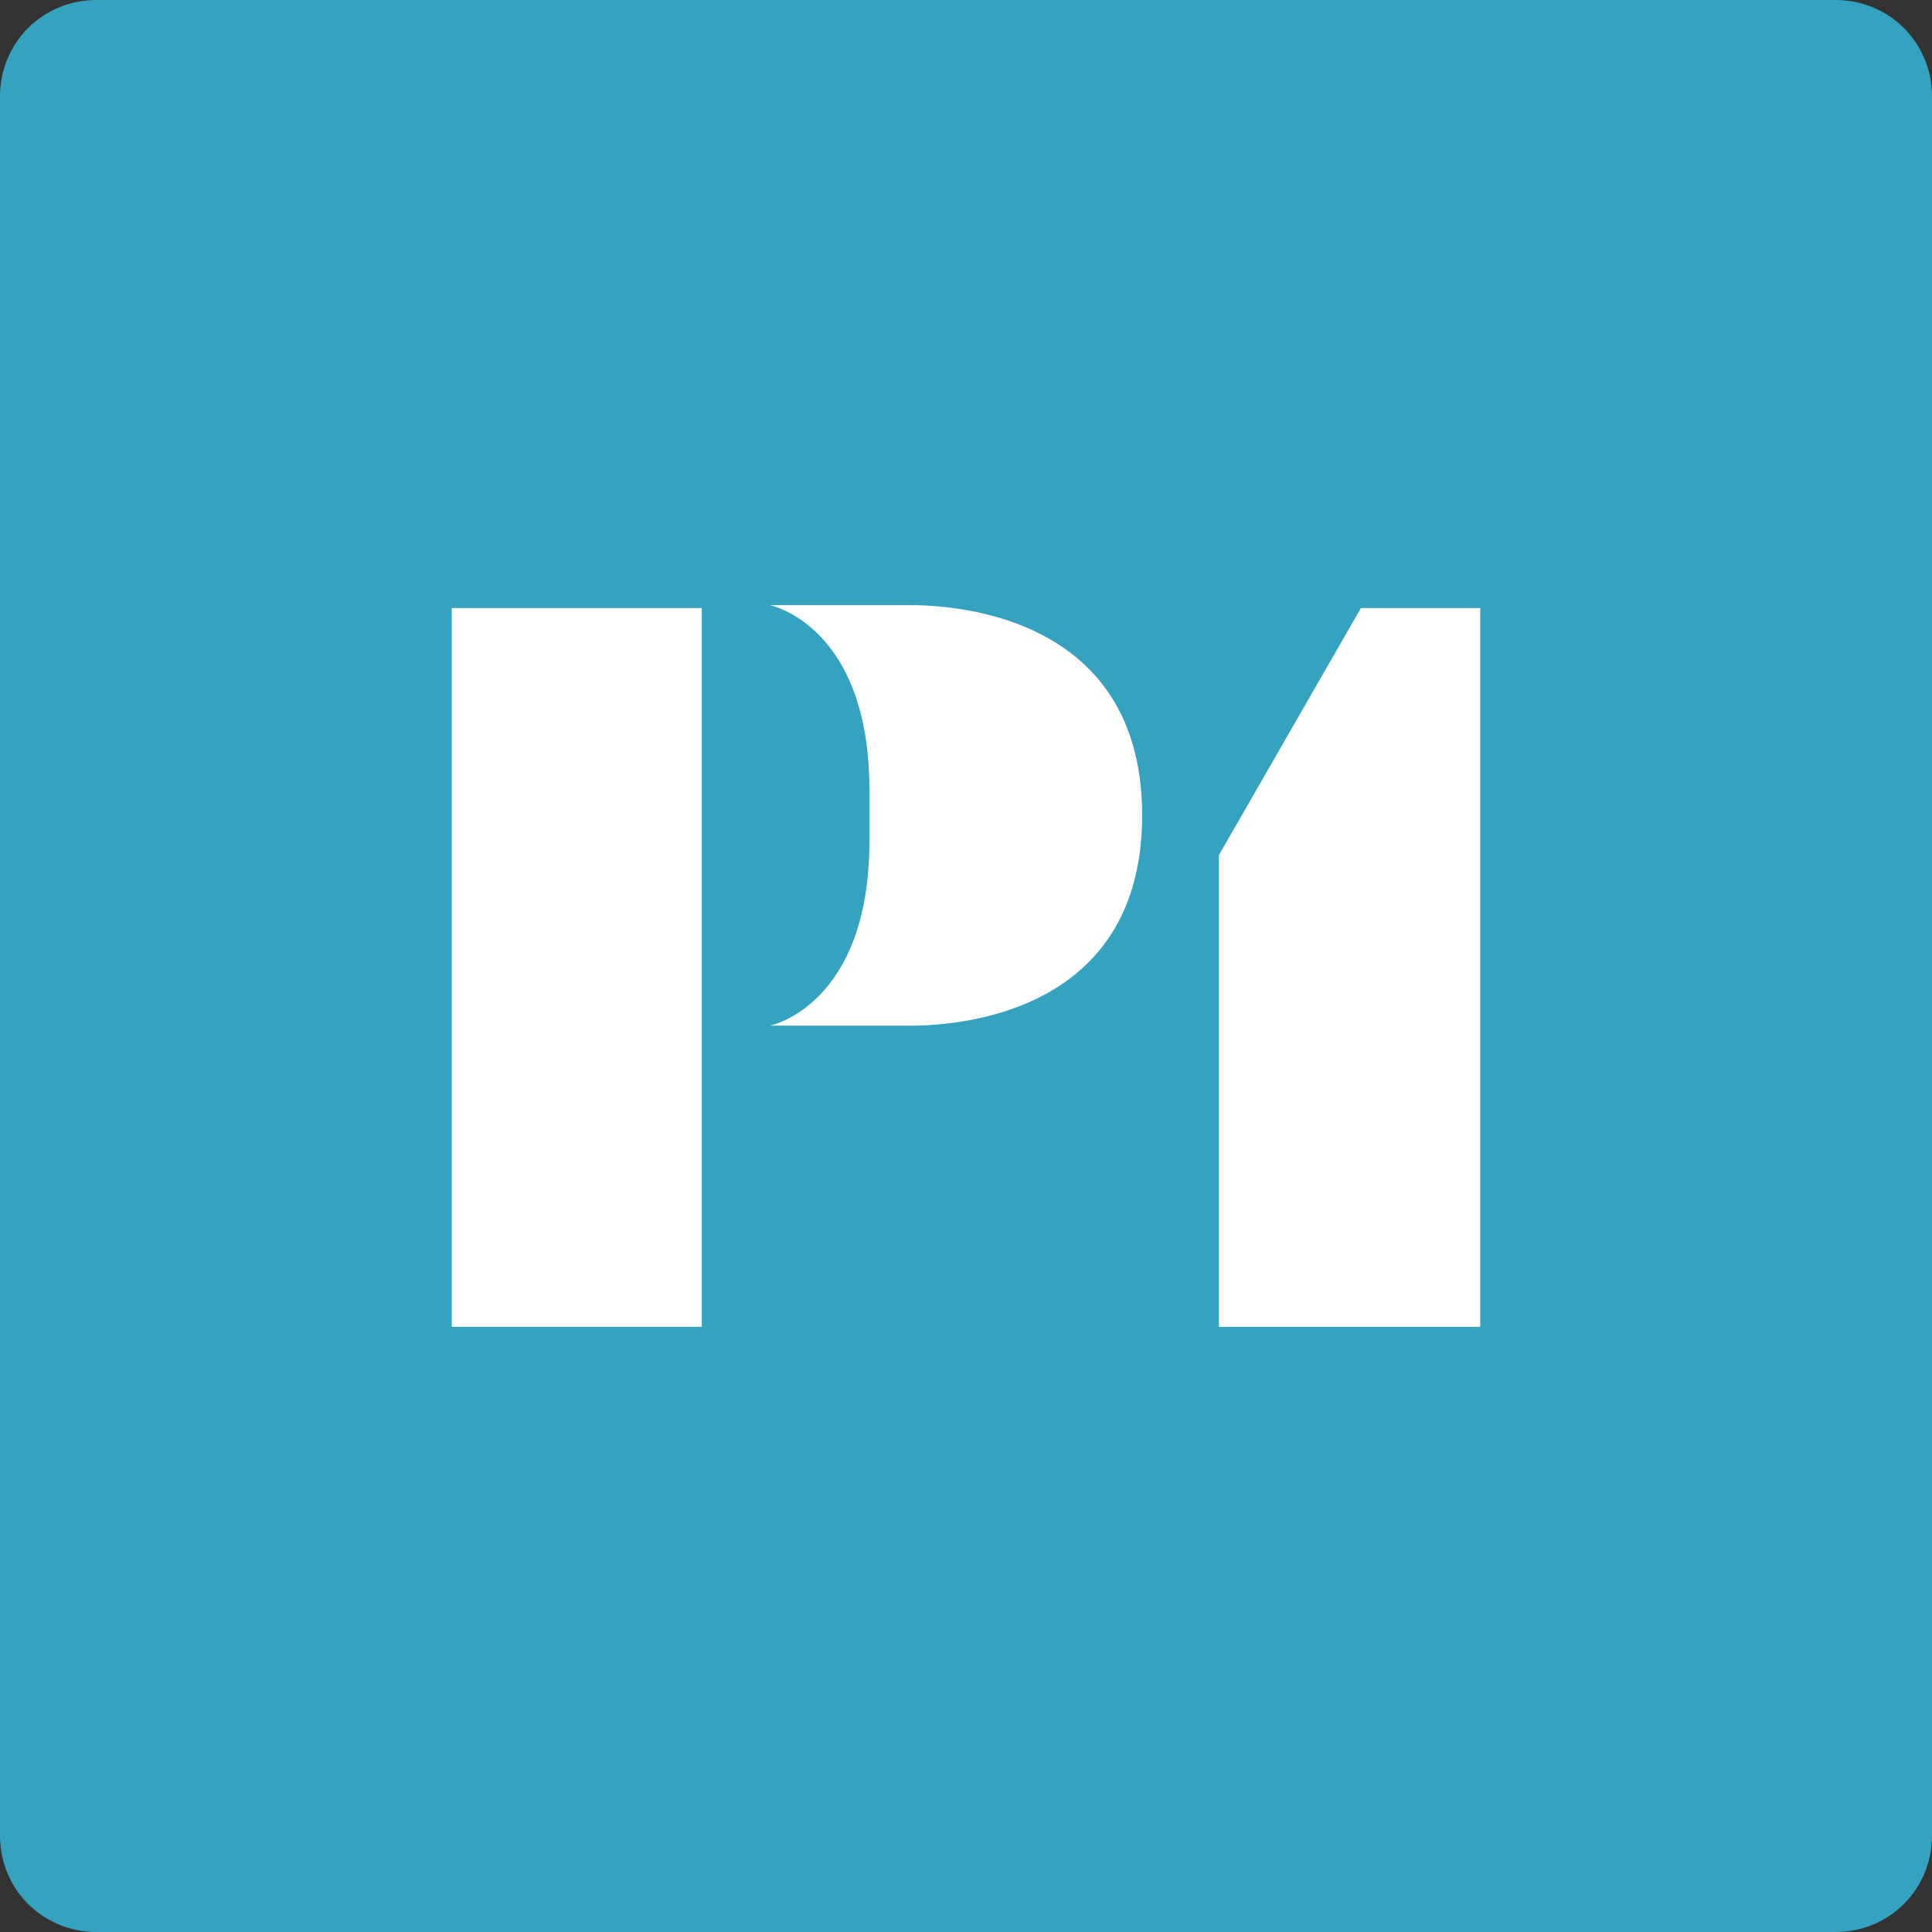 <?xml version="1.0" encoding="UTF-8"?>
<svg width="80px" height="80px" viewBox="0 0 80 80" version="1.1" xmlns="http://www.w3.org/2000/svg" xmlns:xlink="http://www.w3.org/1999/xlink">
    <rect x="0" y="0" width="80" height="80" fill="#333333" stroke="none"/>
    <title>a/channel/p1</title>
    <g id="a/channel/p1" stroke="none" stroke-width="1" fill="none" fill-rule="evenodd">
        <path d="M80,76 C80,78.235 78.235,80 76,80 L4,80 C1.765,80 0,78.235 0,76 L0,4 C0,1.765 1.765,1.42108547e-14 4,1.42108547e-14 L76,1.42108547e-14 C78.235,1.42108547e-14 80,1.765 80,4 L80,76 Z" id="Background" fill="#35A3BF"></path>
        <g id="Group" transform="translate(18.588, 24.706)" fill="#FFFFFF" fill-rule="nonzero">
            <path d="M17.412,10.118 C17.412,16.941 13.294,17.765 13.294,17.765 L18.824,17.765 C19.412,17.765 28.706,18.118 28.706,9.059 C28.706,5.55111512e-17 19.412,0.353 18.824,0.353 L13.294,0.353 C13.294,0.353 17.412,1.176 17.412,8 L17.412,10.118 Z" id="Path"></path>
            <polygon id="Path" points="42.706 30.235 42.706 0.471 37.765 0.471 31.882 10.706 31.882 30.235"></polygon>
            <polygon id="Path" points="0.118 0.471 0.118 30.235 10.471 30.235 10.471 21.059 10.471 0.471"></polygon>
        </g>
    </g>
</svg>